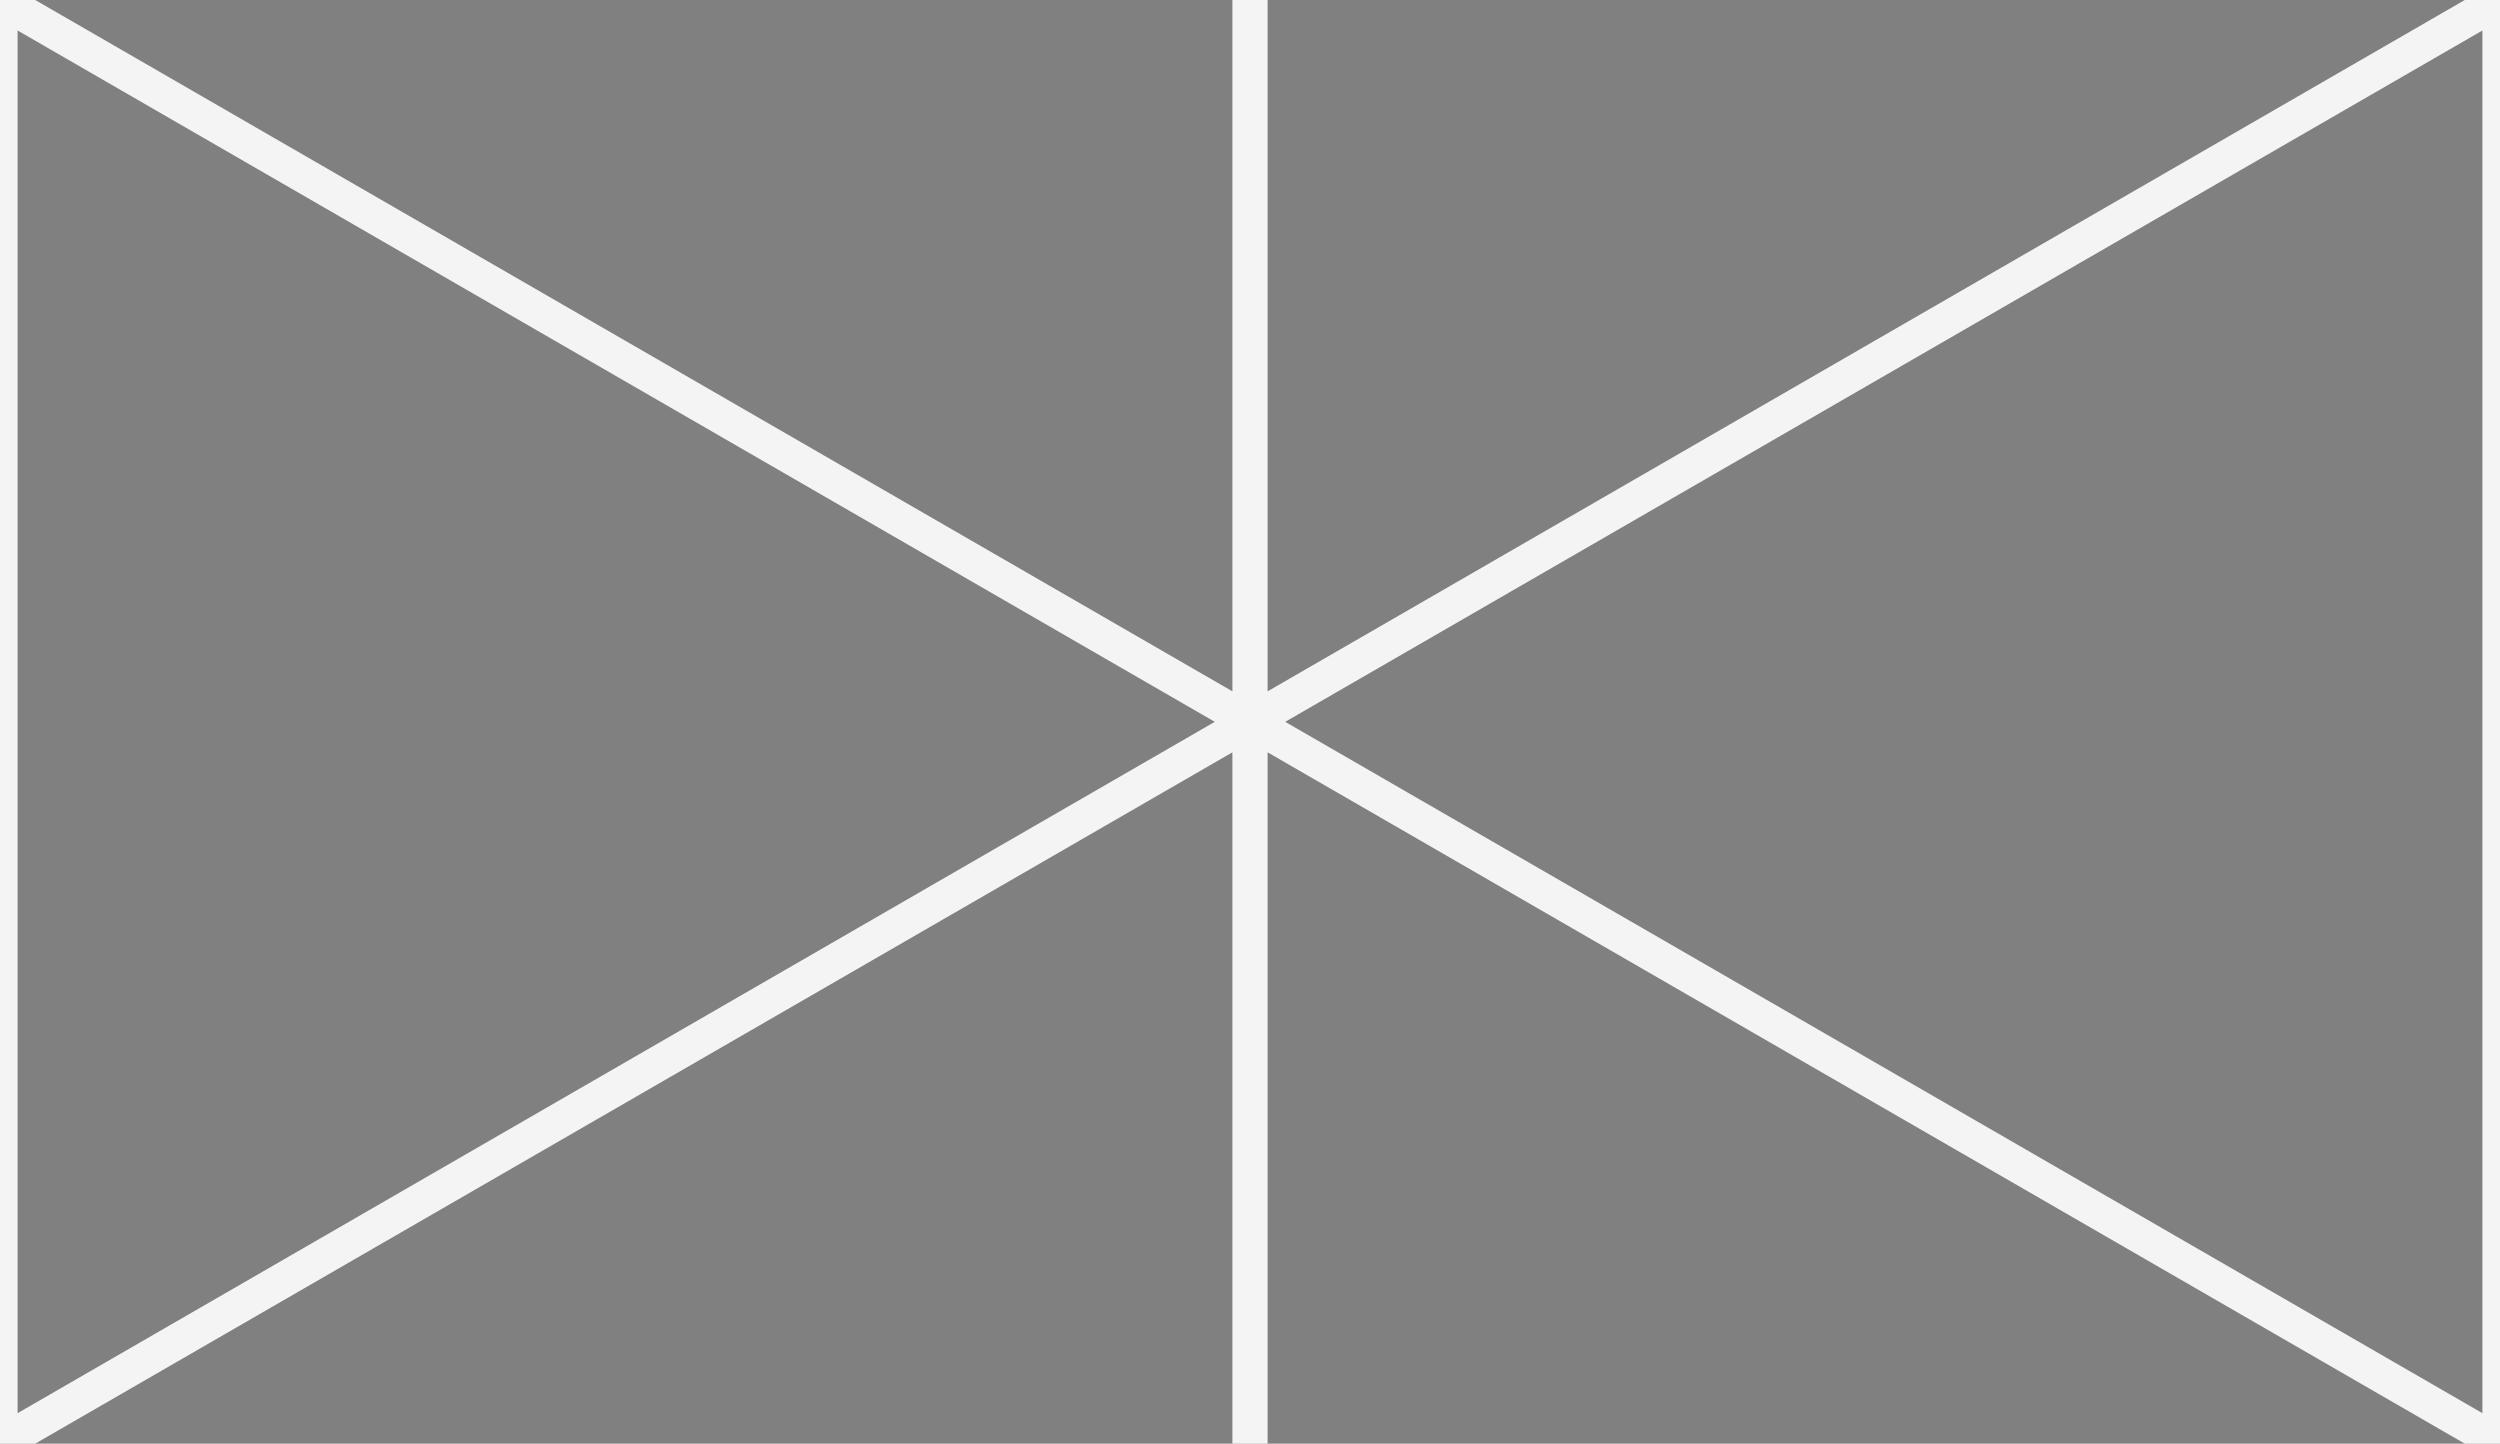 <svg width="142" height="82" xmlns="http://www.w3.org/2000/svg"><rect width="100%" height="100%" fill="#808080" stroke="none"/><path style="stroke:#f4f4f4;stroke-width:2;stroke-linecap:butt;stroke-linejoin:miter;stroke-miterlimit:4" d="M0 0v82M142 0v82M71 0v82m71-82L0 82M0 0l142 82"/></svg>
